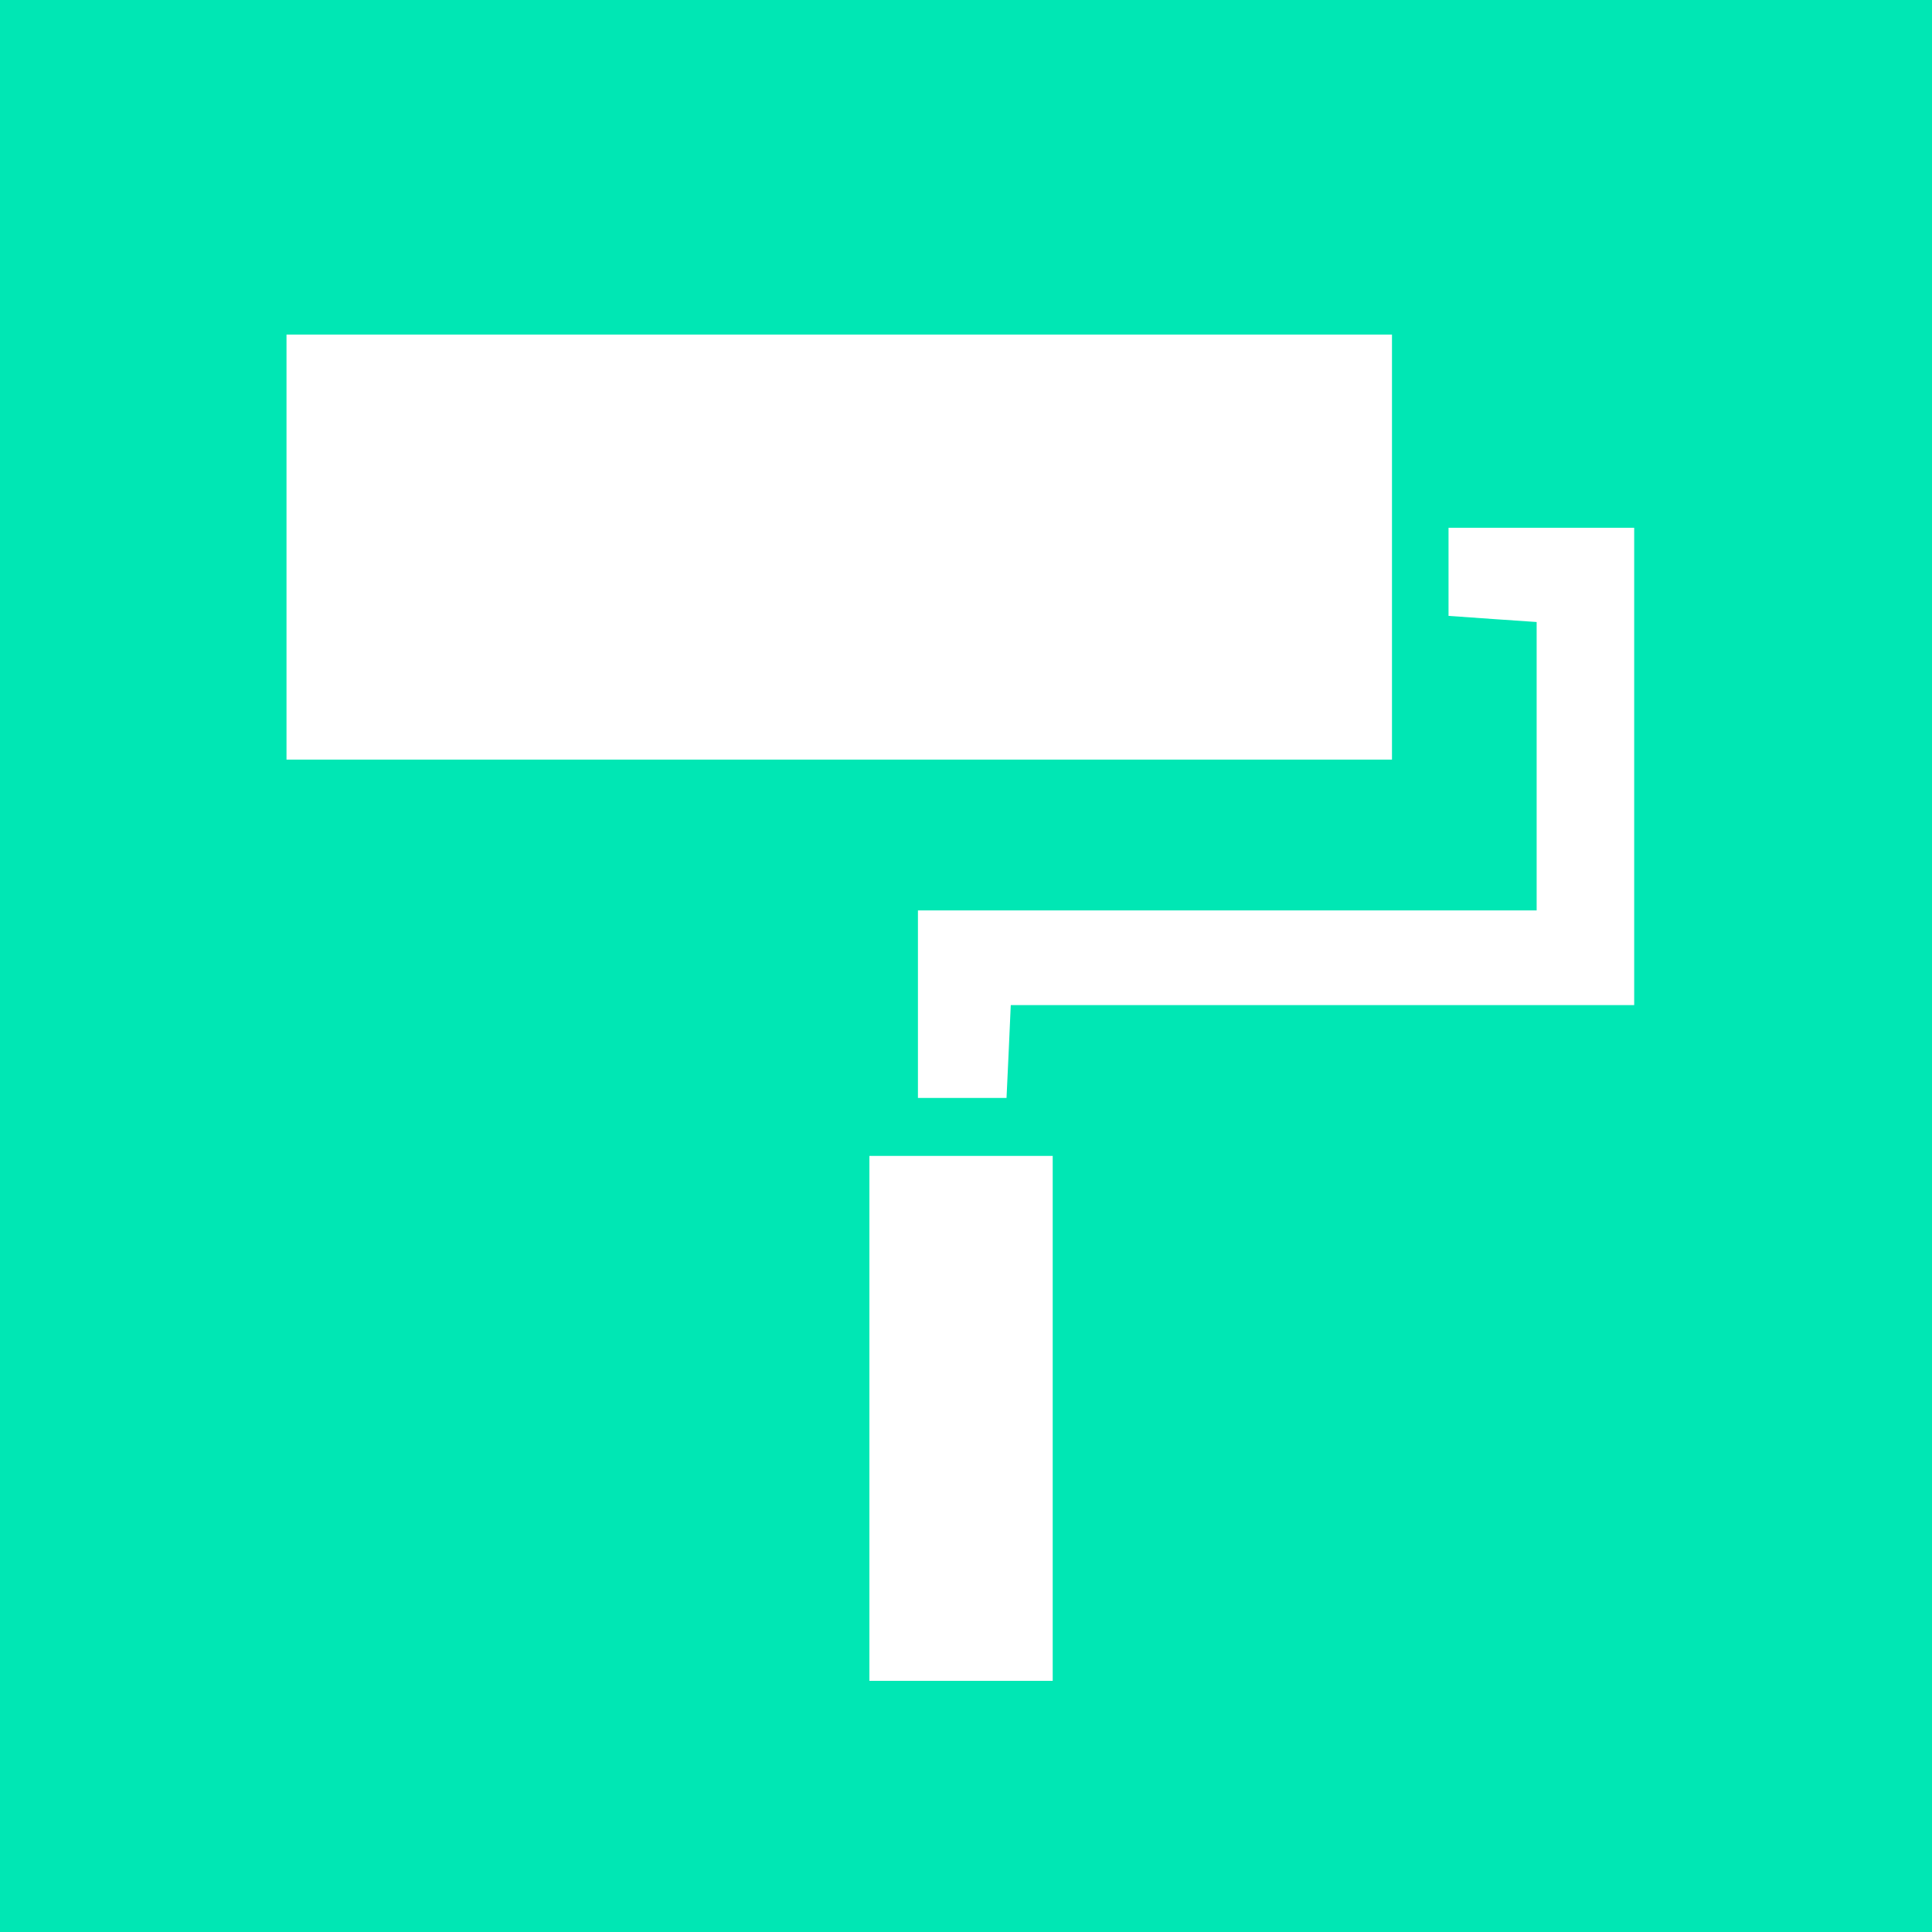 <?xml version="1.0" encoding="utf-8"?>
<!-- Generator: Adobe Illustrator 16.0.2, SVG Export Plug-In . SVG Version: 6.00 Build 0)  -->
<!DOCTYPE svg PUBLIC "-//W3C//DTD SVG 1.1//EN" "http://www.w3.org/Graphics/SVG/1.1/DTD/svg11.dtd">
<svg version="1.1" id="Layer_1" xmlns="http://www.w3.org/2000/svg" xmlns:xlink="http://www.w3.org/1999/xlink" x="0px" y="0px"
	 width="41px" height="41px" viewBox="0 0 41 41" enable-background="new 0 0 41 41" xml:space="preserve">
<path fill-rule="evenodd" clip-rule="evenodd" fill="#00E7B4" d="M0,0v41h41V0H0z M6.08,7.1h23.46v9.02H6.08V7.1z M22.34,35.67
	h-3.89V24.53h3.89V35.67z M34.68,21.33H21.45c-0.03,0.72-0.06,1.31-0.09,1.97h-1.88v-3.98h13.13V13.2
	c-0.58-0.04-1.189-0.08-1.87-0.13V11.2h3.94V21.33z"/>
</svg>
